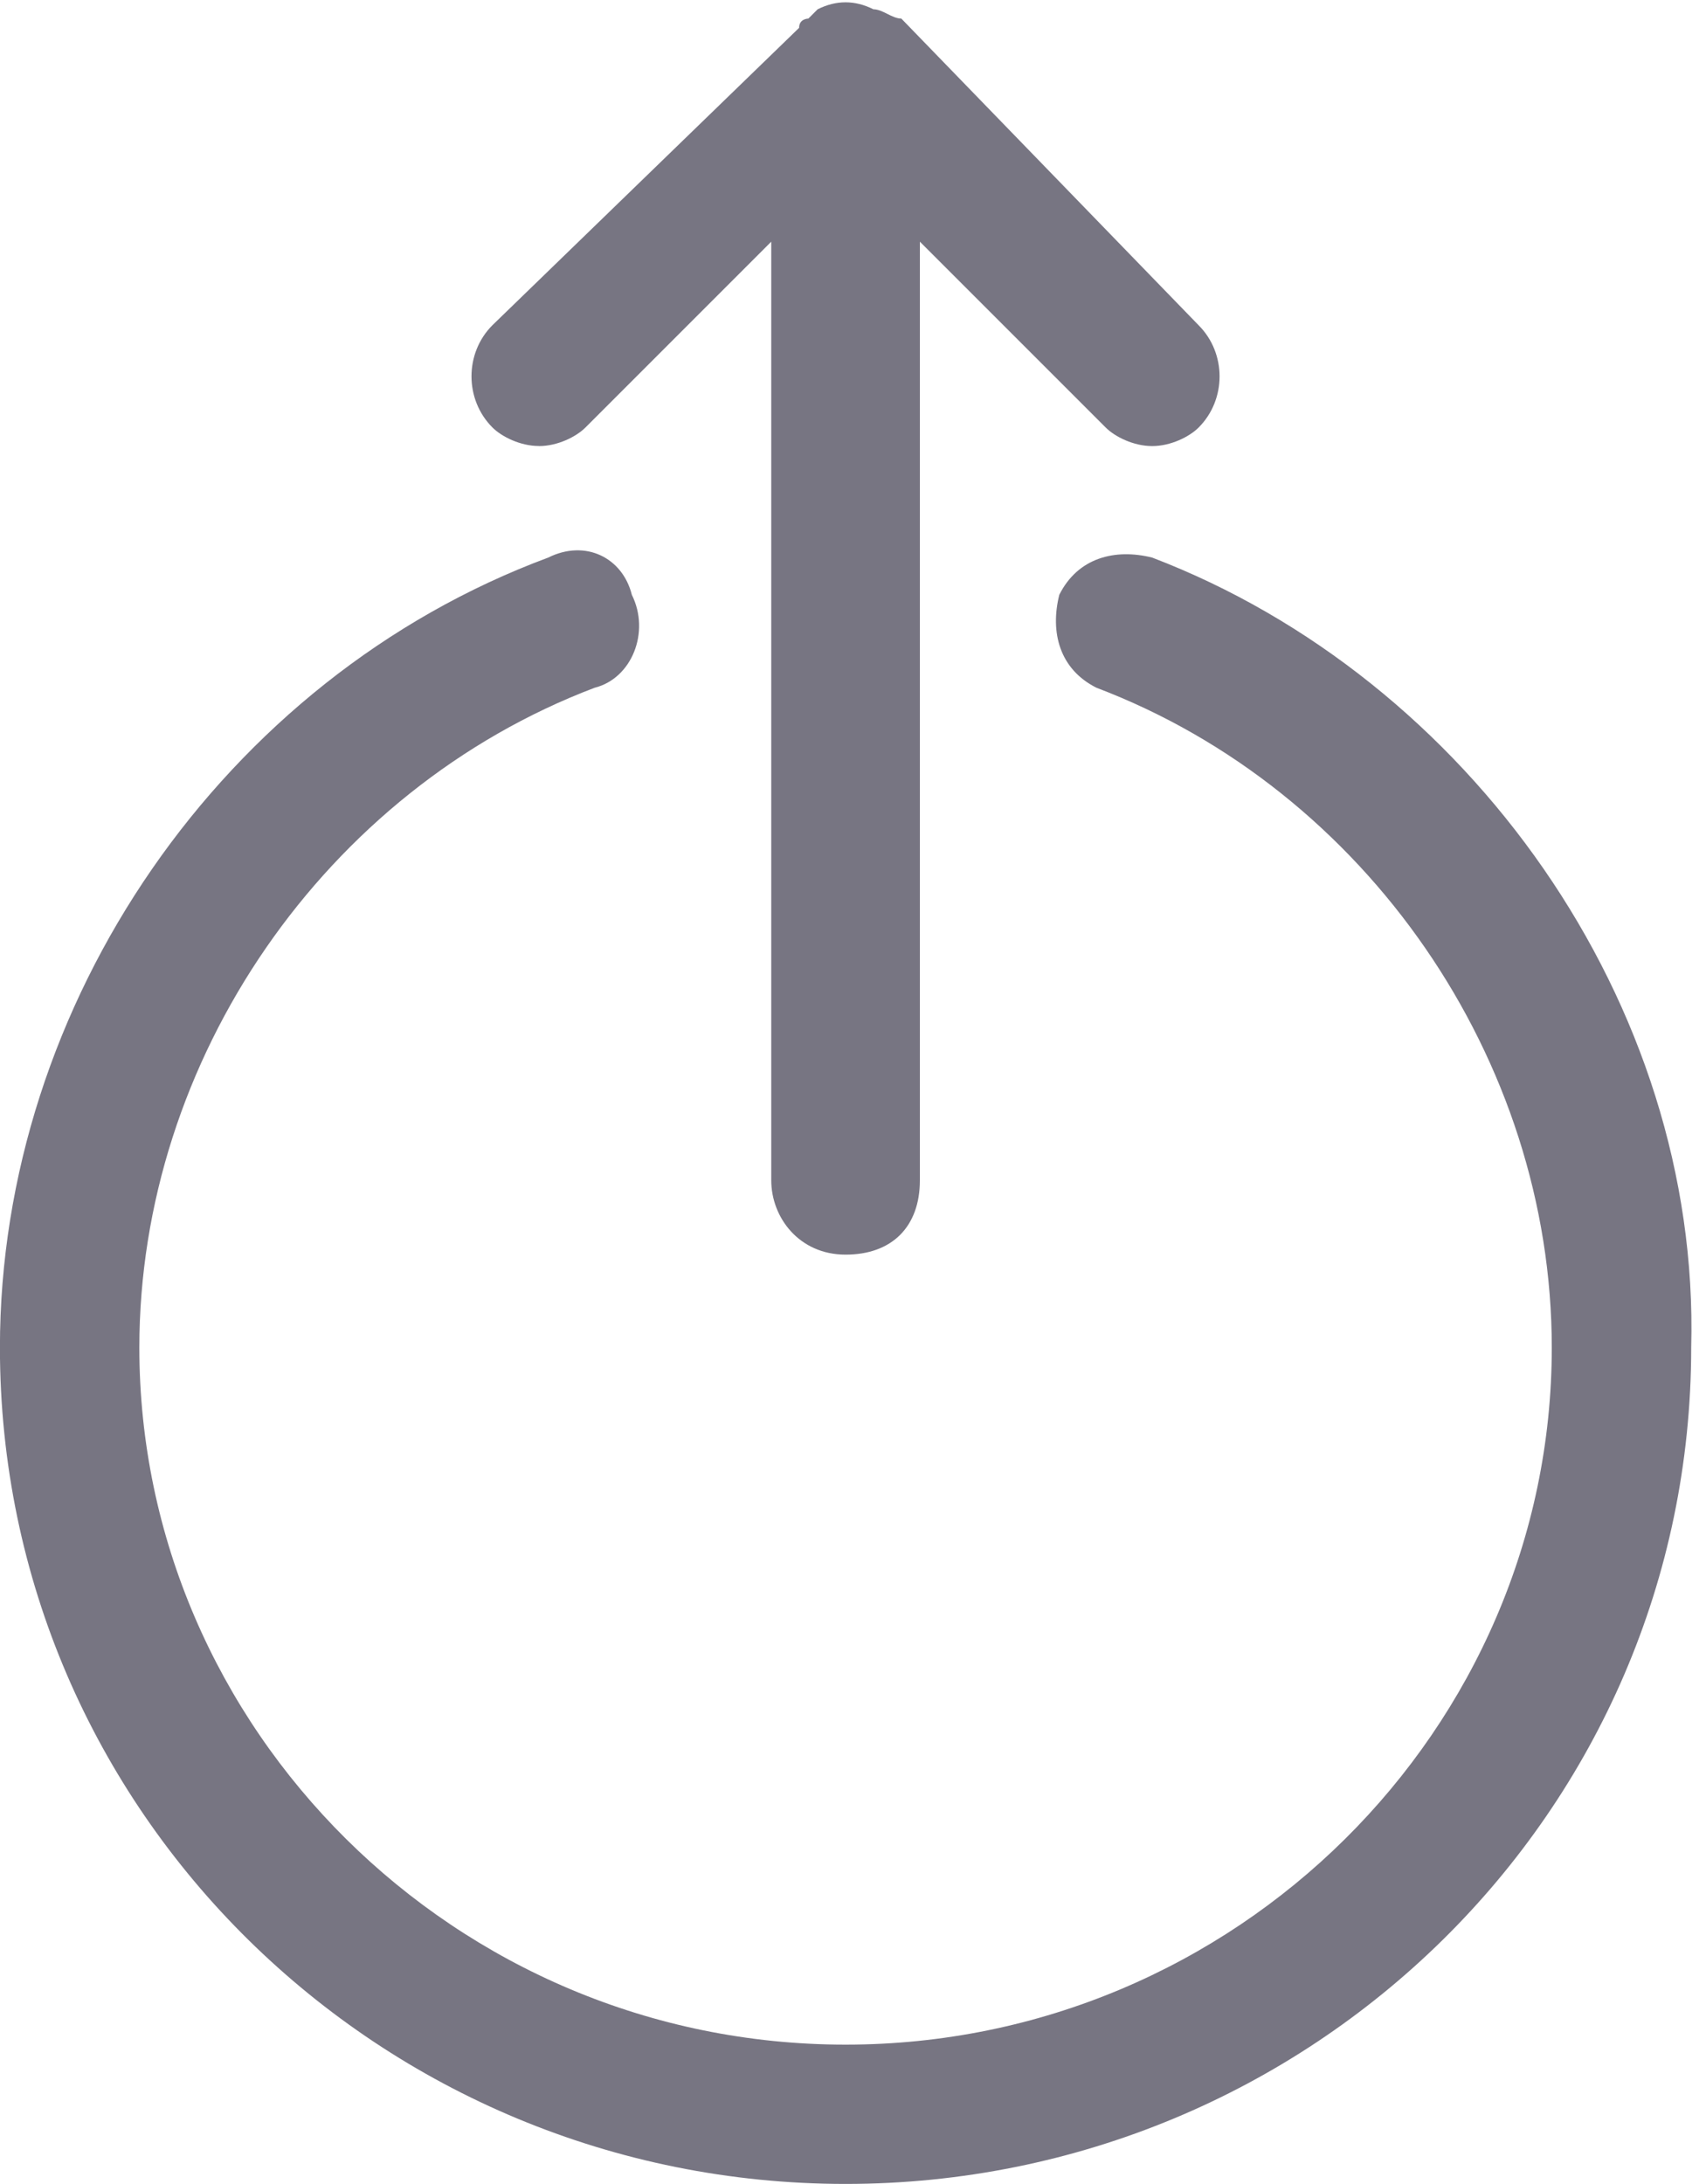 <?xml version="1.0" encoding="utf-8"?>
<!-- Generated by IcoMoon.io -->
<!DOCTYPE svg PUBLIC "-//W3C//DTD SVG 1.1//EN" "http://www.w3.org/Graphics/SVG/1.1/DTD/svg11.dtd">
<svg version="1.1" xmlns="http://www.w3.org/2000/svg" xmlns:xlink="http://www.w3.org/1999/xlink" width="25" height="32" viewBox="0 0 25 32">
<path fill="#777582" d="M16.885 8.17c-0.545-0.136-1.089 0-1.362 0.545-0.136 0.545 0 1.089 0.545 1.362 3.949 1.498 6.672 5.447 6.672 9.668 0 5.583-4.63 10.213-10.349 10.213s-10.349-4.63-10.349-10.213c0-4.221 2.723-8.17 6.672-9.668 0.545-0.136 0.817-0.817 0.545-1.362-0.136-0.545-0.681-0.817-1.226-0.545-4.766 1.77-8.034 6.536-8.034 11.574 0 6.809 5.583 12.255 12.392 12.255s12.392-5.447 12.392-12.255c0.136-5.038-3.268-9.804-7.898-11.574z"></path>
<path fill="#777582" d="M7.898 6.536c0.272 0 0.545-0.136 0.681-0.272l2.723-2.723v13.753c0 0.545 0.409 1.089 1.089 1.089s1.089-0.409 1.089-1.089v-13.753l2.723 2.723c0.136 0.136 0.409 0.272 0.681 0.272s0.545-0.136 0.681-0.272c0.409-0.409 0.409-1.089 0-1.498l-4.357-4.494c-0.136 0-0.272-0.136-0.409-0.136 0 0 0 0 0 0-0.272-0.136-0.545-0.136-0.817 0 0 0-0.136 0.136-0.136 0.136s-0.136 0-0.136 0.136c0 0 0 0 0 0l-4.494 4.357c-0.409 0.409-0.409 1.089 0 1.498 0.136 0.136 0.409 0.272 0.681 0.272z"></path>
</svg>
